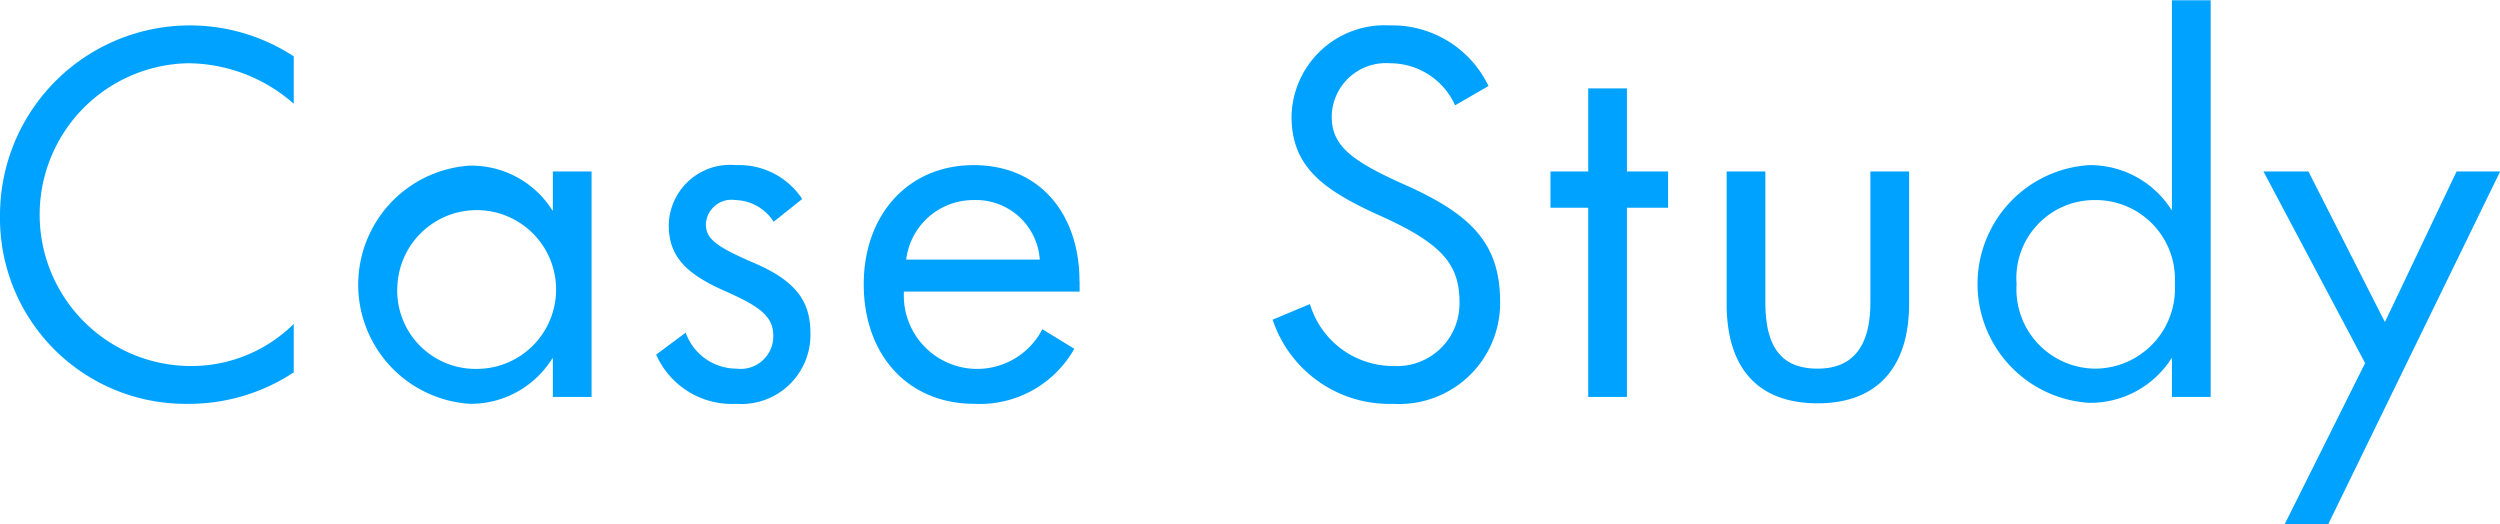 <svg xmlns="http://www.w3.org/2000/svg" width="94.469" height="19.81" viewBox="0 0 94.469 19.81">
  <defs>
    <style>
      .cls-1 {
        fill: #00a2ff;
        fill-rule: evenodd;
      }
    </style>
  </defs>
  <path id="tl_case_study.svg" class="cls-1" d="M88.1,3767.48a7.175,7.175,0,0,0,4-1.19v-1.83a5.5,5.5,0,0,1-3.987,1.59,5.721,5.721,0,0,1,0-11.44,6.088,6.088,0,0,1,3.987,1.53v-1.79a7.174,7.174,0,0,0-11.1,6.02A7.015,7.015,0,0,0,88.1,3767.48Zm10.664,0a3.63,3.63,0,0,0,3.109-1.72h0.018v1.46h1.463v-8.52h-1.463v1.47h-0.018a3.615,3.615,0,0,0-3.145-1.69A4.51,4.51,0,0,0,98.765,3767.48Zm0.22-1.32a2.959,2.959,0,0,1-2.963-3.21A3,3,0,1,1,98.985,3766.16Zm9.84,1.32a2.61,2.61,0,0,0,2.8-2.67c0-1.19-.53-1.94-2.03-2.61-1.5-.64-1.92-0.94-1.92-1.5a0.967,0.967,0,0,1,1.115-.92,1.76,1.76,0,0,1,1.445.82l1.079-.86a2.852,2.852,0,0,0-2.5-1.28,2.318,2.318,0,0,0-2.542,2.27c0,1.14.6,1.81,2.084,2.47,1.409,0.62,1.866.99,1.866,1.72a1.232,1.232,0,0,1-1.39,1.23,2.041,2.041,0,0,1-1.92-1.36l-1.116.83A3.126,3.126,0,0,0,108.825,3767.48Zm12.967-4.64c0-2.49-1.463-4.38-4-4.38-2.469,0-4.152,1.87-4.152,4.5,0,2.67,1.665,4.52,4.188,4.52a4.1,4.1,0,0,0,3.768-2.08l-1.207-.74a2.772,2.772,0,0,1-5.231-1.42h6.639v-0.4Zm-6.547-.81a2.555,2.555,0,0,1,2.56-2.25,2.414,2.414,0,0,1,2.487,2.25h-5.047Zm18.4,5.45a3.814,3.814,0,0,0,4.042-3.84c0-2.12-.969-3.25-3.493-4.39-2.1-.93-2.871-1.5-2.871-2.63a2.048,2.048,0,0,1,2.194-2.01,2.693,2.693,0,0,1,2.469,1.59l1.262-.73a4.034,4.034,0,0,0-3.731-2.29,3.516,3.516,0,0,0-3.712,3.44c0,1.92,1.207,2.8,3.456,3.8,2.213,1.01,2.89,1.79,2.89,3.2a2.361,2.361,0,0,1-2.506,2.43,3.279,3.279,0,0,1-3.145-2.34l-1.409.59A4.643,4.643,0,0,0,133.644,3767.48Zm8.834-.26v-7.15h1.555v-1.37h-1.555v-3.14h-1.463v3.14h-1.426v1.37h1.426v7.15h1.463Zm7.207,0.24c2.34,0,3.456-1.46,3.456-3.76v-5h-1.463v4.94c0,1.59-.6,2.51-1.993,2.51-1.409,0-1.976-.86-1.976-2.51v-4.94h-1.463v5C146.246,3766.2,147.49,3767.46,149.685,3767.46Zm10.224-.02a3.626,3.626,0,0,0,3.145-1.68h0.018v1.46h1.464v-14.99h-1.464v7.92h-0.018a3.643,3.643,0,0,0-3.109-1.69A4.5,4.5,0,0,0,159.909,3767.44Zm0.256-1.29a3,3,0,0,1-2.963-3.19,2.95,2.95,0,0,1,2.963-3.18,2.994,2.994,0,0,1,3.017,3.17A3.025,3.025,0,0,1,160.165,3766.15Zm10.955-1.76-2.889-5.69h-1.7l3.841,7.24-3.036,6.08h1.646l6.492-13.32h-1.646Z" transform="translate(-81 -3752.22)"/>
</svg>
